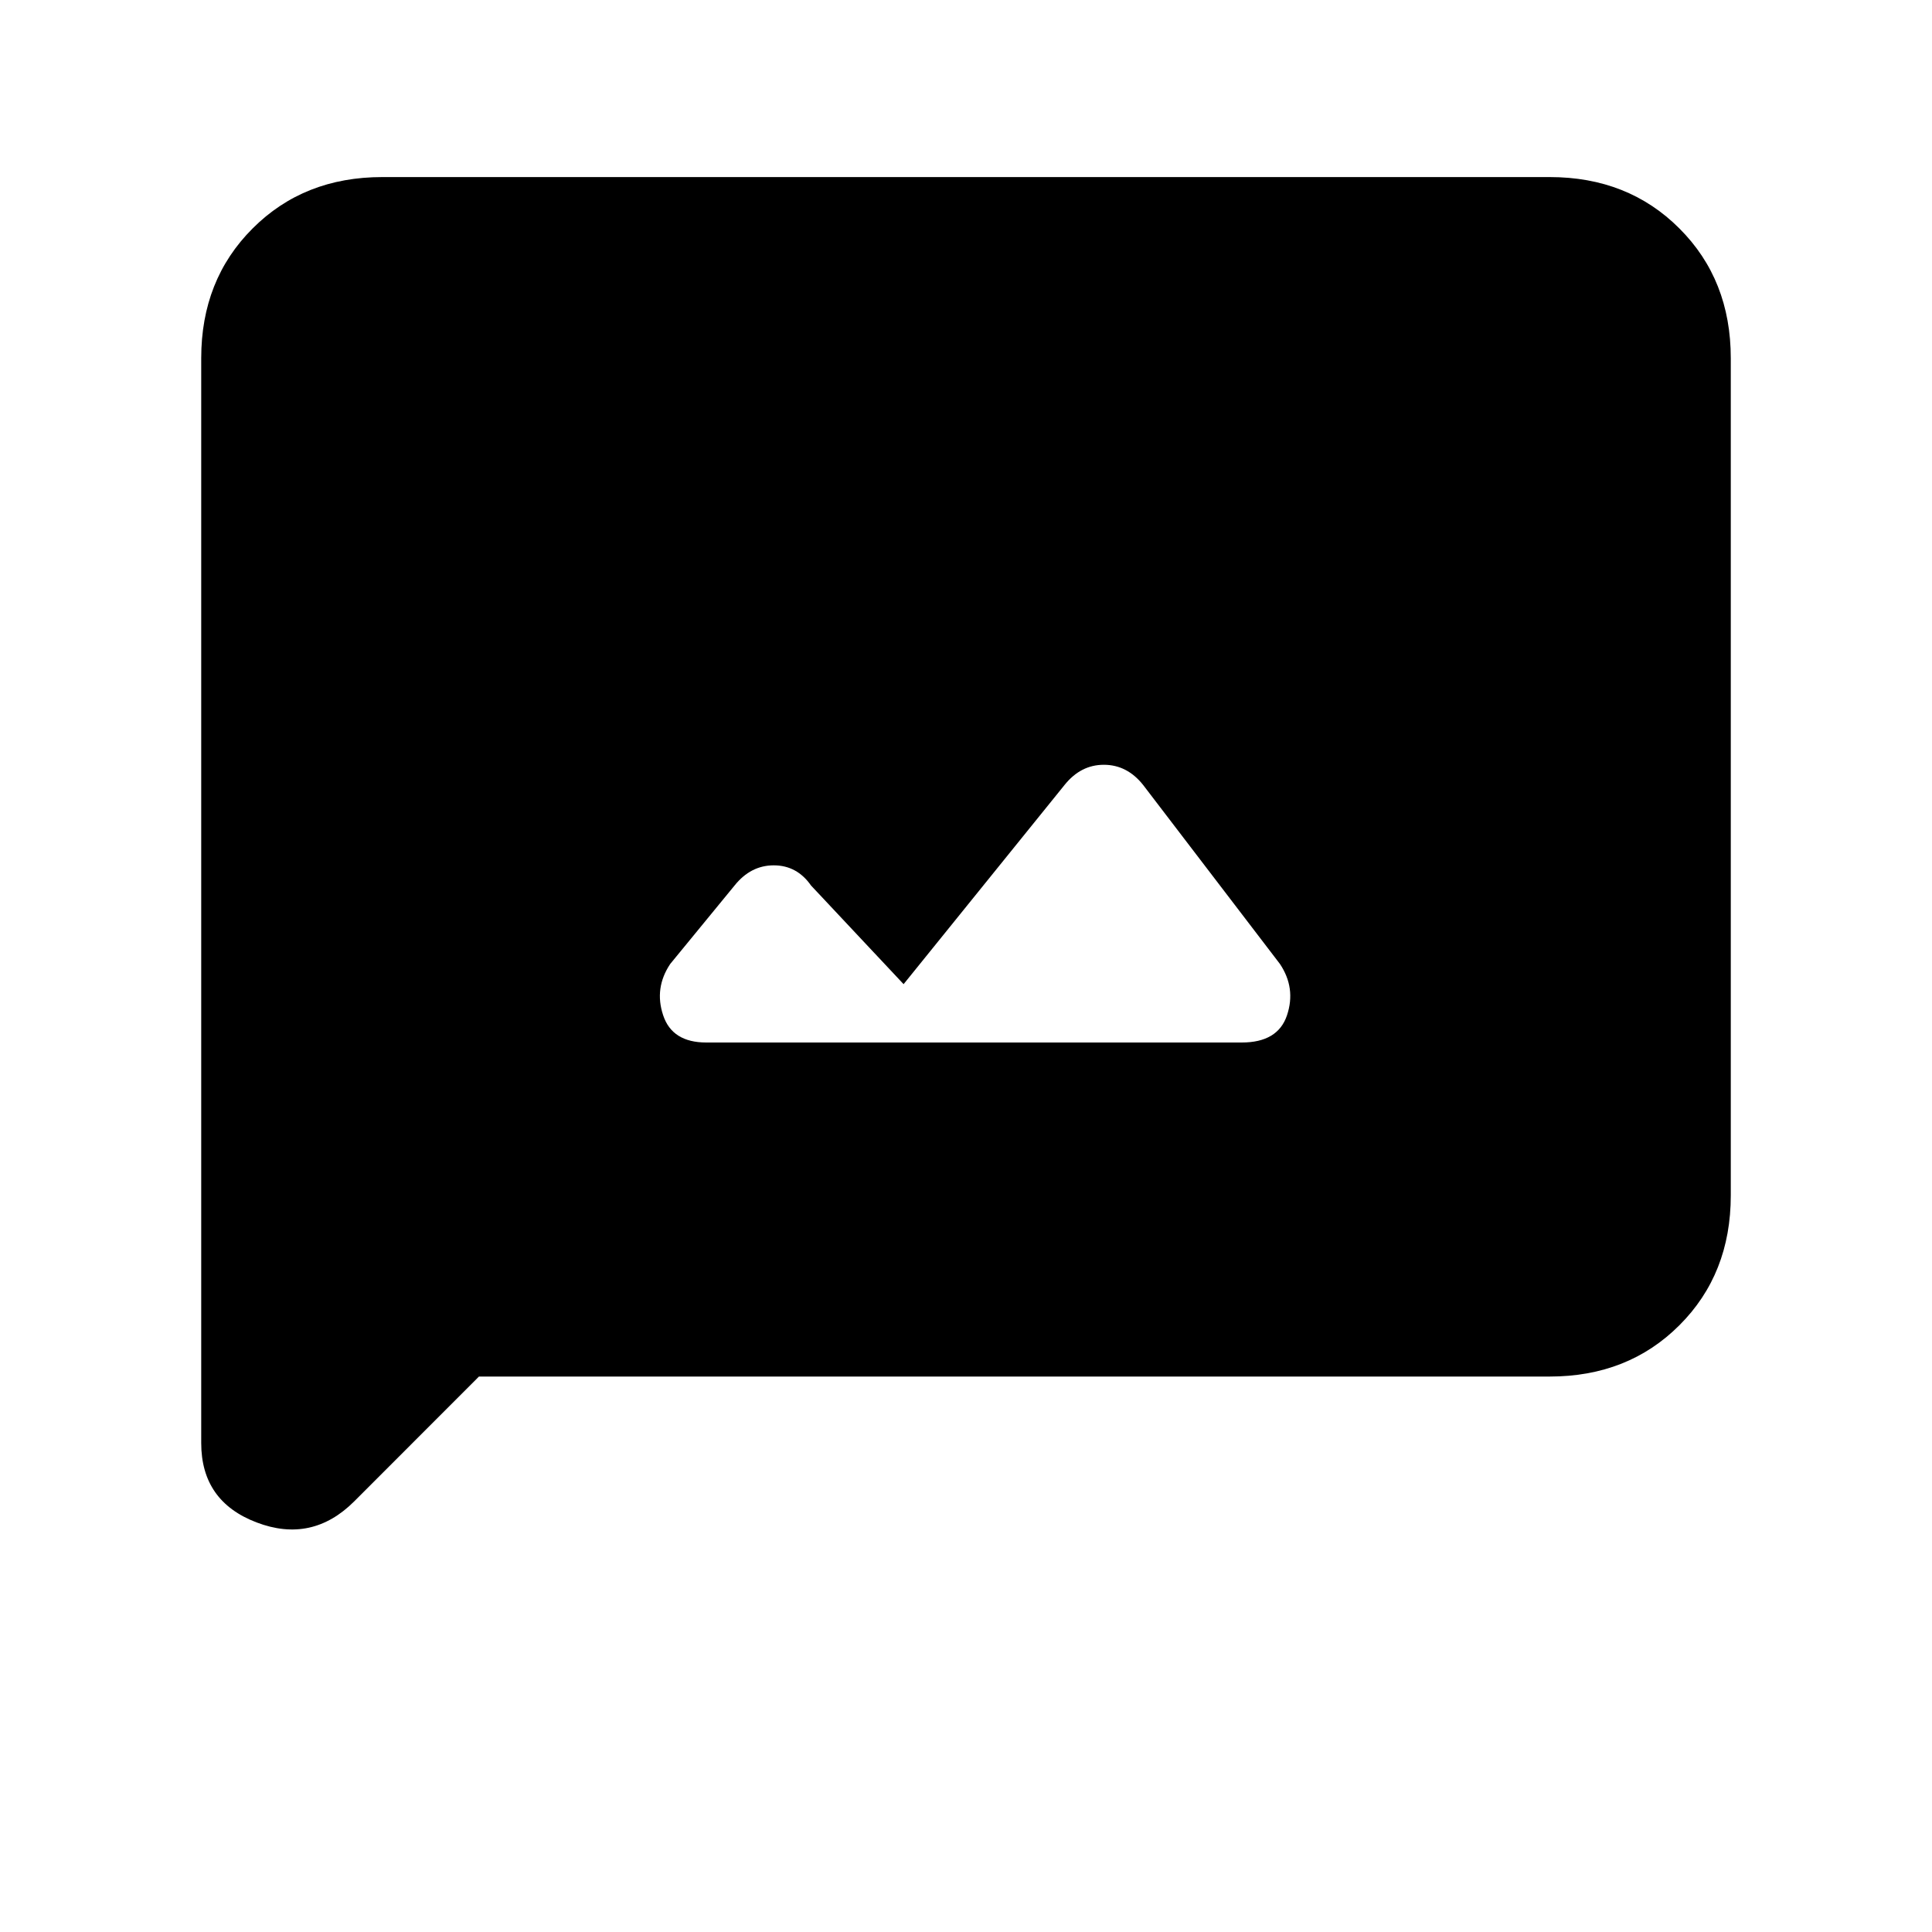 <svg xmlns="http://www.w3.org/2000/svg" height="20" width="20"><path d="M7.312 10.792H12.854Q13.229 10.792 13.323 10.51Q13.417 10.229 13.25 9.979L11.833 8.125Q11.667 7.917 11.427 7.917Q11.188 7.917 11.021 8.125L9.354 10.188L8.396 9.167Q8.25 8.958 8.01 8.958Q7.771 8.958 7.604 9.167L6.938 9.979Q6.771 10.229 6.865 10.51Q6.958 10.792 7.312 10.792ZM2.083 14.938V3.708Q2.083 2.896 2.615 2.365Q3.146 1.833 3.958 1.833H16.042Q16.854 1.833 17.385 2.365Q17.917 2.896 17.917 3.708V12.375Q17.917 13.188 17.385 13.719Q16.854 14.25 16.042 14.25H4.958L3.667 15.542Q3.229 15.979 2.656 15.76Q2.083 15.542 2.083 14.938Z"/></svg>